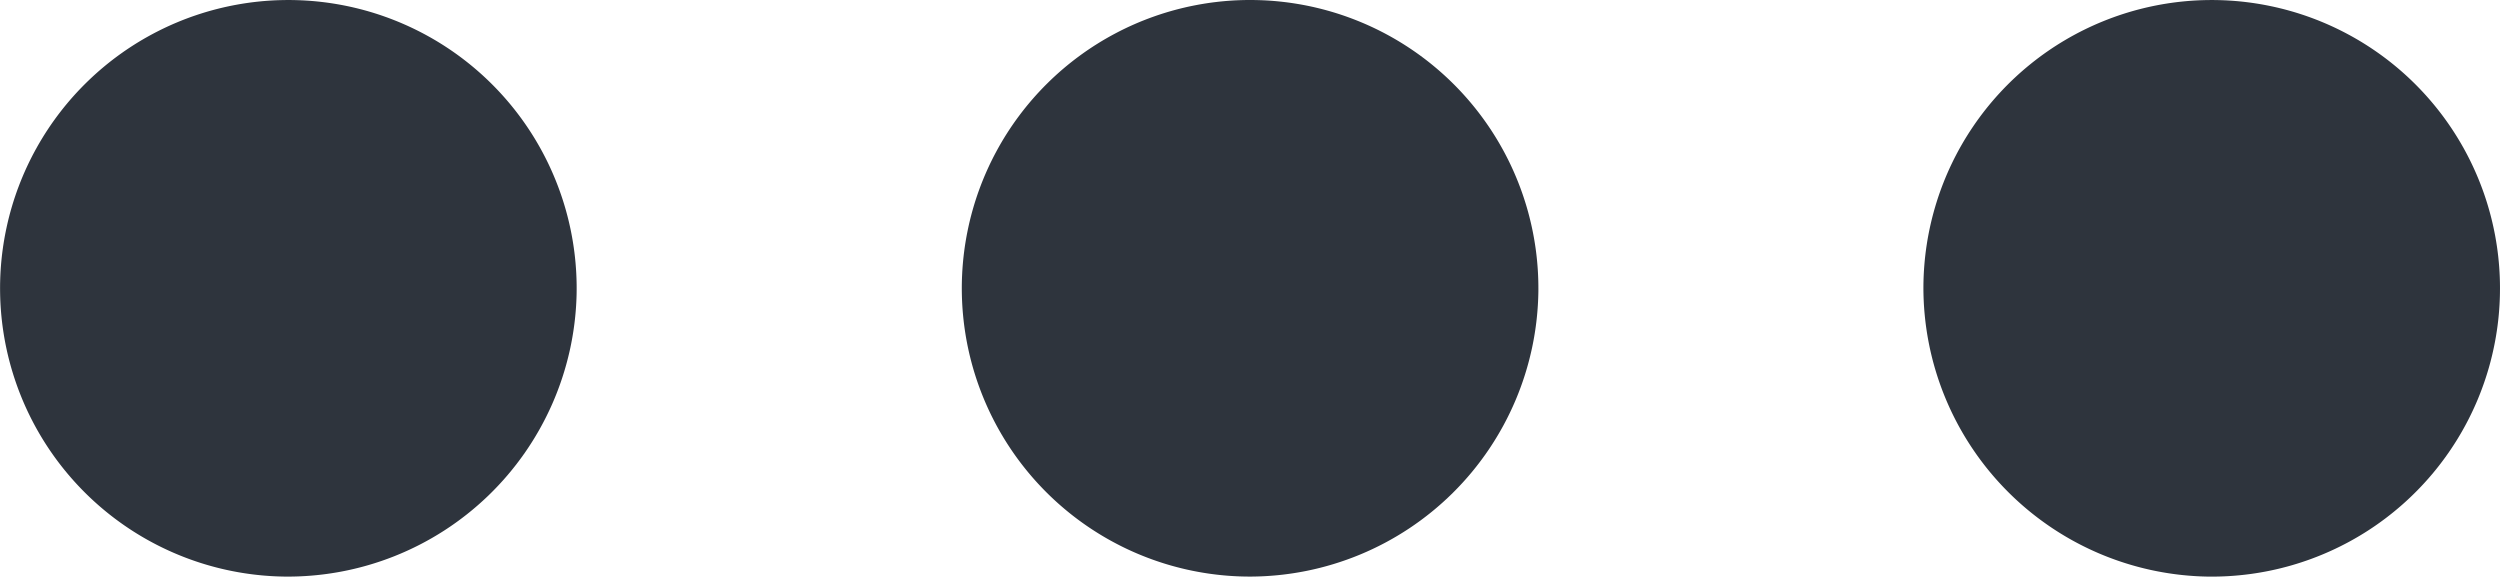 <svg xmlns="http://www.w3.org/2000/svg" xmlns:xlink="http://www.w3.org/1999/xlink" width="14.265" height="3.29" viewBox="0 0 14.265 3.29">
  <defs>
    <clipPath id="clip-path">
      <rect id="Rectangle_666" data-name="Rectangle 666" width="3.29" height="14.265" fill="#2e343d"/>
    </clipPath>
  </defs>
  <g id="Group_1590" data-name="Group 1590" transform="translate(14.265) rotate(90)">
    <g id="Group_1589" data-name="Group 1589" transform="translate(0 0)" clip-path="url(#clip-path)">
      <path id="Path_1348" data-name="Path 1348" d="M1.636,3.29A1.645,1.645,0,1,1,3.29,1.671,1.65,1.65,0,0,1,1.636,3.29" transform="translate(0 0)" fill="#2e343d"/>
      <path id="Path_1349" data-name="Path 1349" d="M3.29,1.644A1.645,1.645,0,1,1,1.661,0,1.649,1.649,0,0,1,3.29,1.644" transform="translate(0 5.487)" fill="#2e343d"/>
      <path id="Path_1350" data-name="Path 1350" d="M3.29,1.666A1.645,1.645,0,1,1,1.683,0,1.649,1.649,0,0,1,3.29,1.666" transform="translate(0 10.975)" fill="#2e343d"/>
    </g>
  </g>
</svg>
